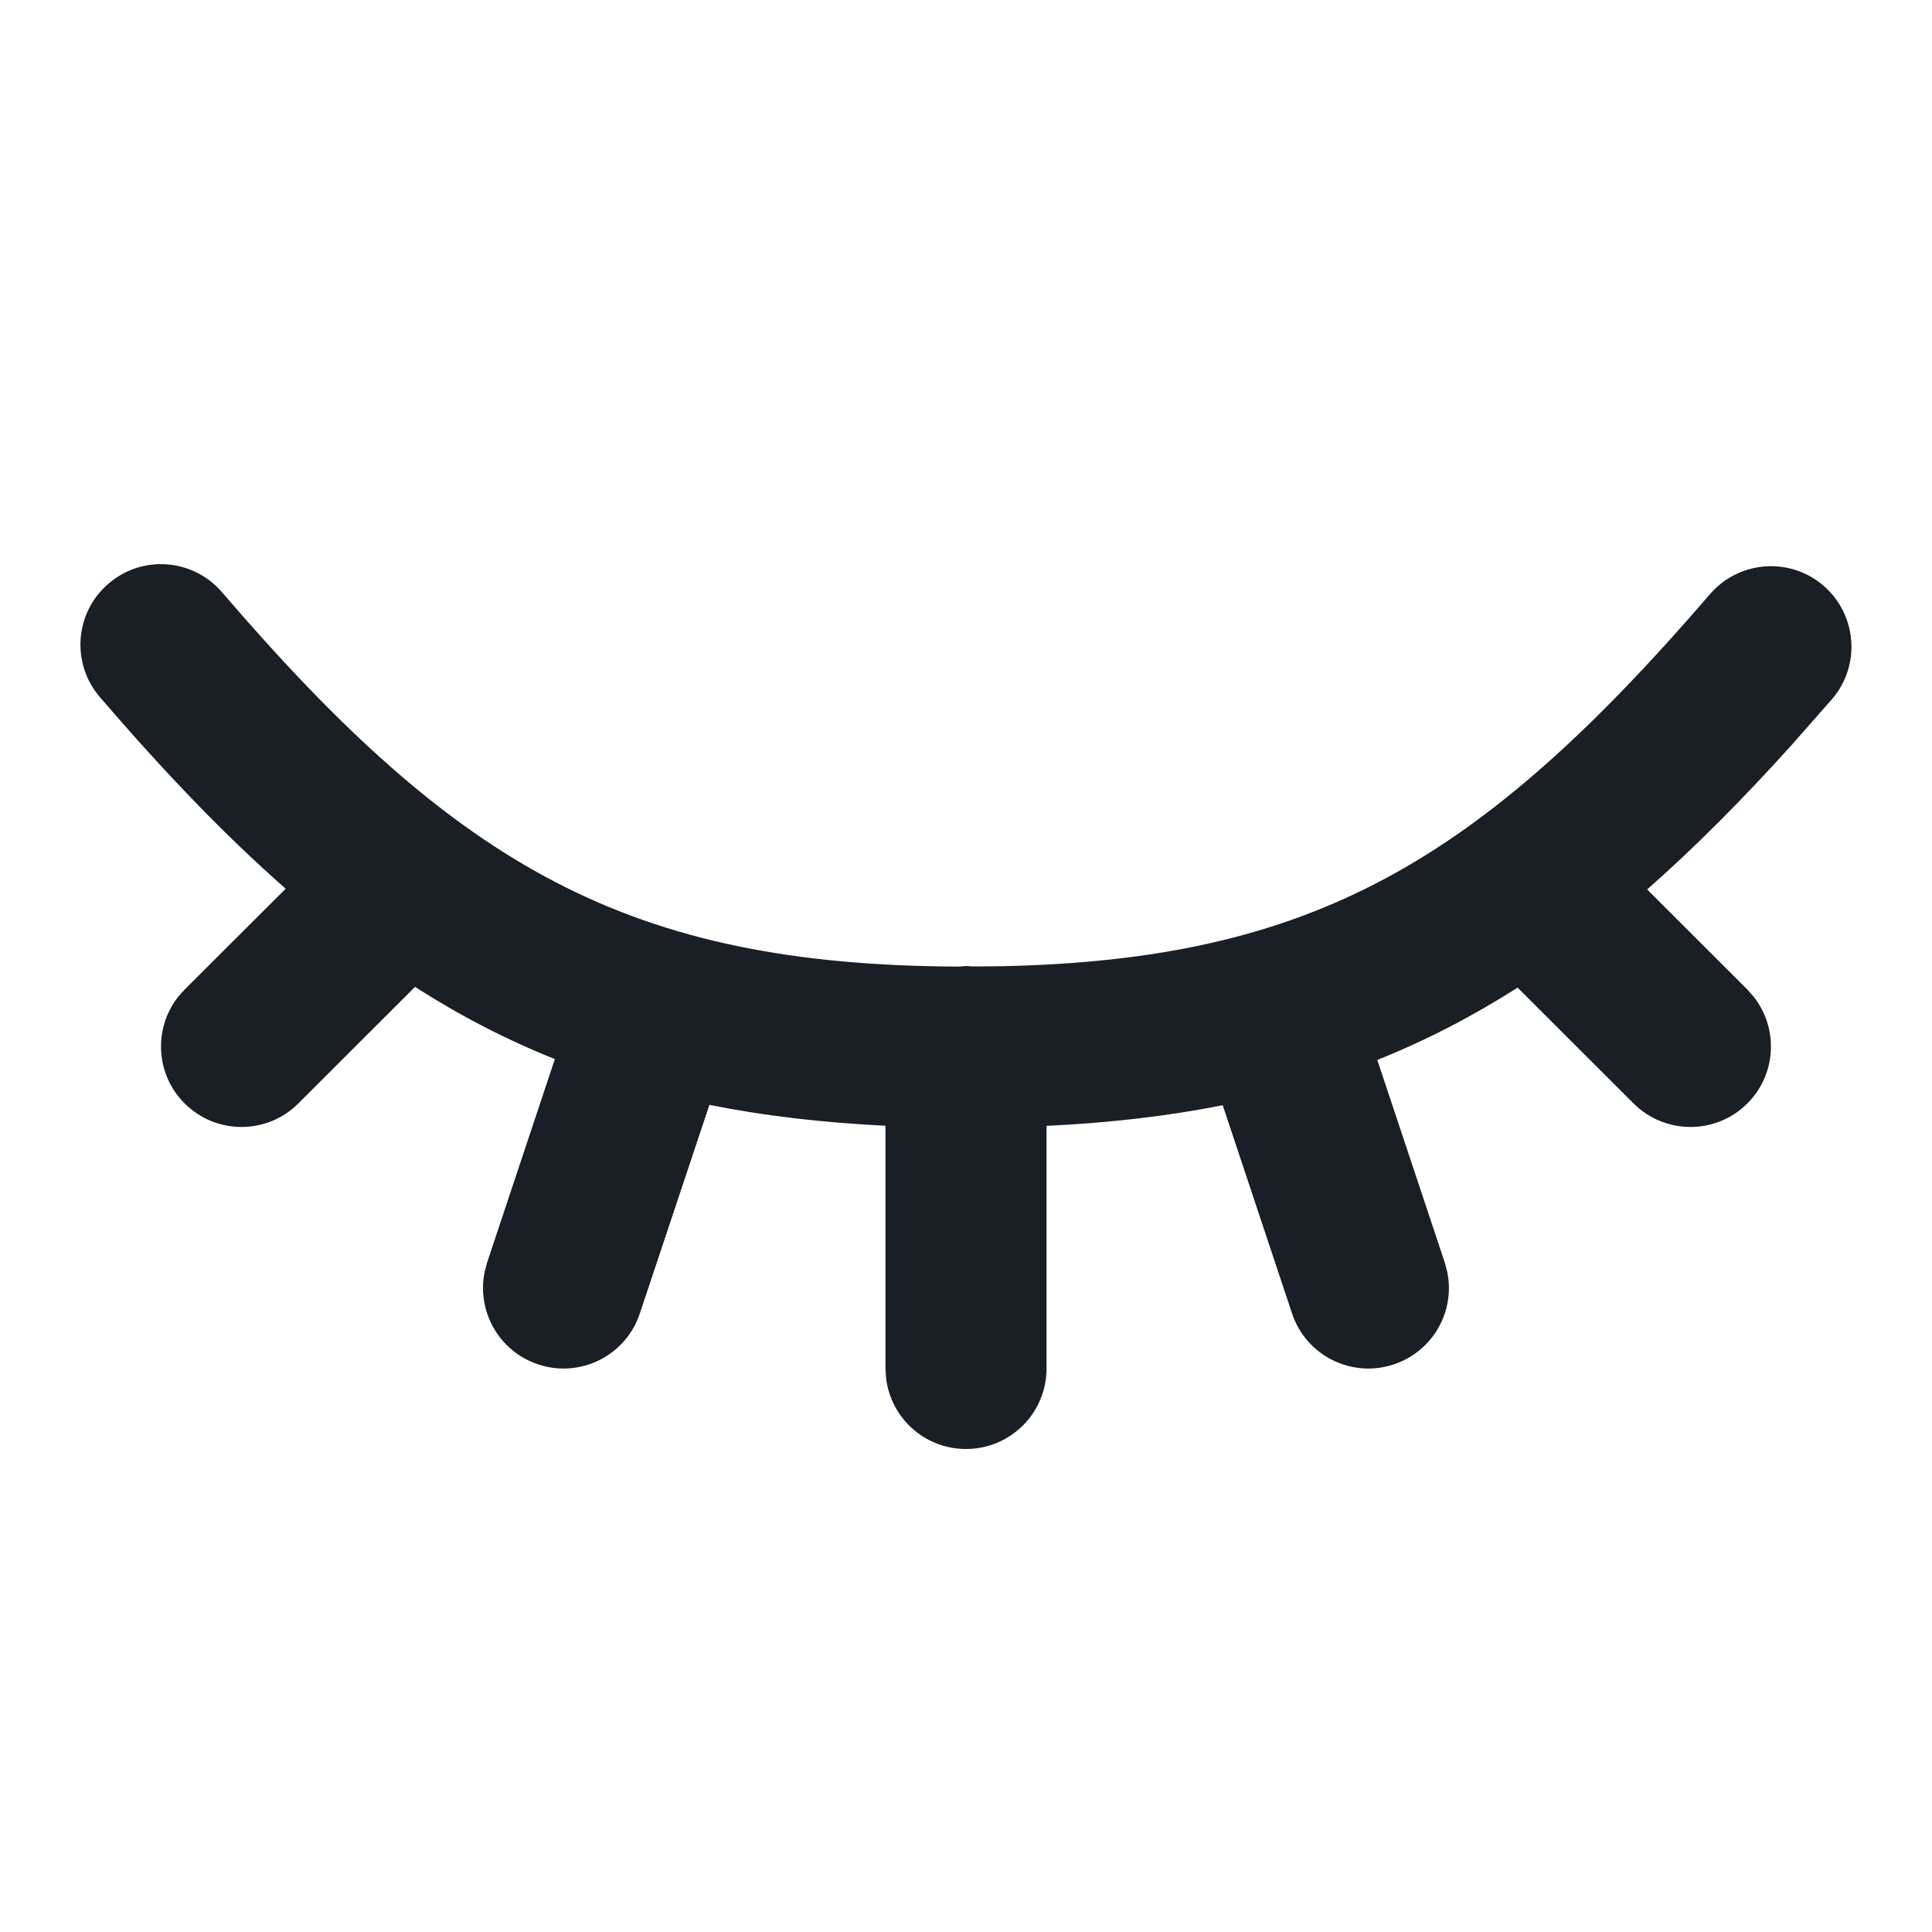 <?xml version="1.0" encoding="UTF-8"?>
<svg width="16px" height="16px" viewBox="0 0 16 16" version="1.1" xmlns="http://www.w3.org/2000/svg" xmlns:xlink="http://www.w3.org/1999/xlink">
    <title>隐藏</title>
    <g id="会务组" stroke="none" stroke-width="1" fill="none" fill-rule="evenodd">
        <g id="报到" transform="translate(-208, -310)" fill="#191F24">
            <g id="编组-9备份-5" transform="translate(12, 234)">
                <g id="Icon/表单/隐藏" transform="translate(196, 76)">
                    <path d="M1.839,4.905 C3.801,7.192 5.219,7.992 7.939,8.005 L8,8 L8,8 L8.062,8.004 L8.288,8.002 C10.867,7.949 12.249,7.141 14.161,4.921 C14.401,4.642 14.822,4.61 15.101,4.85 C15.38,5.091 15.412,5.512 15.171,5.791 L14.834,6.174 C14.428,6.624 14.034,7.02 13.641,7.366 L14.471,8.195 L14.526,8.258 C14.73,8.52 14.711,8.898 14.471,9.138 C14.211,9.398 13.789,9.398 13.528,9.138 L13.528,9.138 L12.568,8.179 C12.193,8.418 11.809,8.617 11.406,8.778 L11.965,10.456 L11.985,10.531 C12.054,10.858 11.868,11.191 11.543,11.299 C11.194,11.416 10.816,11.227 10.7,10.877 L10.7,10.877 L10.126,9.153 C9.673,9.243 9.19,9.299 8.667,9.324 L8.667,11.333 C8.667,11.702 8.368,12 8,12 C7.658,12 7.376,11.743 7.338,11.411 L7.333,11.333 L7.333,9.323 C6.811,9.297 6.328,9.241 5.875,9.15 L5.299,10.877 C5.183,11.227 4.805,11.416 4.456,11.299 C4.132,11.191 3.946,10.858 4.014,10.531 L4.034,10.456 L4.595,8.771 C4.193,8.61 3.81,8.412 3.437,8.173 L2.471,9.138 C2.211,9.398 1.789,9.398 1.529,9.138 C1.288,8.898 1.27,8.52 1.473,8.258 L1.529,8.195 L2.366,7.36 C1.861,6.917 1.357,6.39 0.827,5.773 C0.587,5.493 0.619,5.072 0.899,4.833 C1.178,4.593 1.599,4.625 1.839,4.905 Z" id="形状结合"></path>
                </g>
            </g>
        </g>
    </g>
</svg>